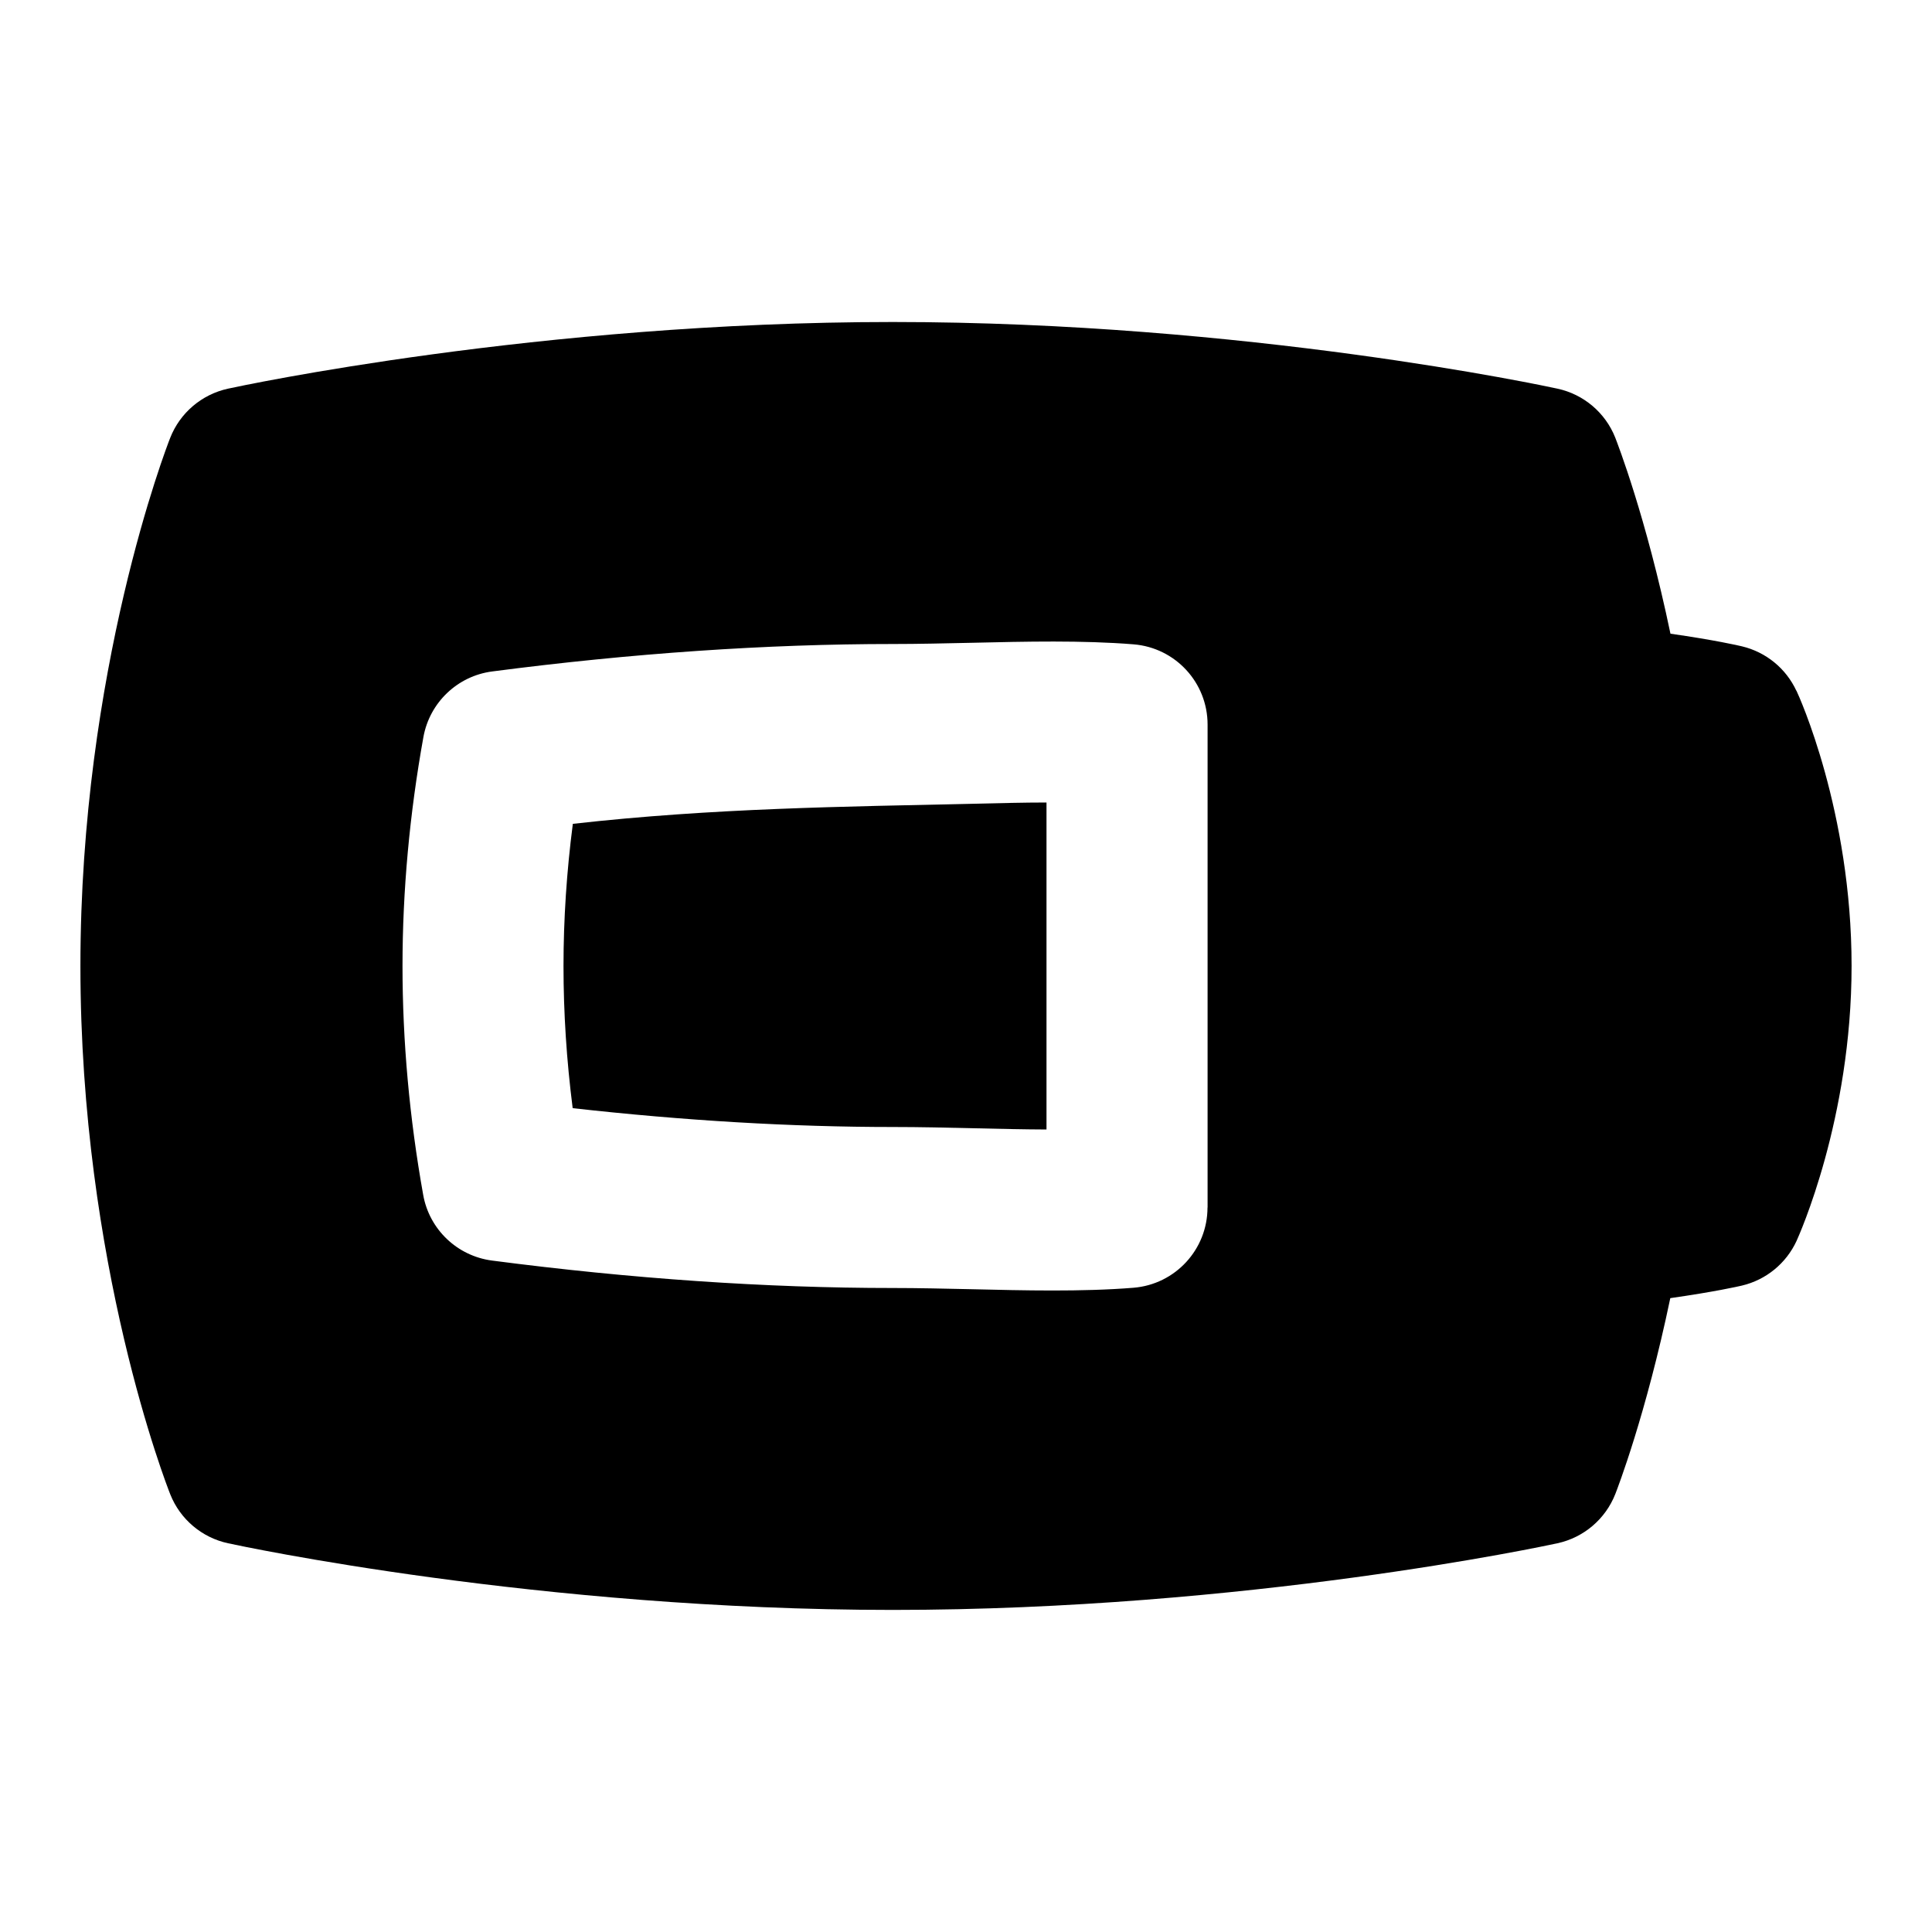 <svg id="Layer_1" viewBox="0 0 24 24" xmlns="http://www.w3.org/2000/svg" data-name="Layer 1"><path d="m7.116 10.234c-.077.594-.116 1.186-.116 1.766s.038 1.17.114 1.766c1.383.155 2.717.234 3.977.234.336 0 .68.008 1.023.016.305.007.602.014.886.015v-4.062c-.284 0-.582.008-.887.015-1.63.037-3.247.053-4.997.25z"/><path d="m22.315 8.581c-.129-.278-.378-.481-.676-.552-.041-.01-.336-.078-.888-.157-.304-1.457-.661-2.371-.686-2.436-.123-.31-.393-.538-.718-.608-.156-.034-3.867-.828-8.257-.828s-8.101.794-8.257.828c-.327.071-.597.301-.719.612-.046.116-1.115 2.883-1.115 6.56 0 3.708 1.071 6.449 1.116 6.563.123.31.393.538.718.608.156.034 3.867.828 8.257.828s8.101-.794 8.257-.828c.327-.071.597-.301.719-.612.026-.066.38-.982.683-2.433.553-.079.848-.146.89-.156.3-.071.55-.276.679-.556.027-.061.683-1.51.683-3.415 0-1.921-.656-3.359-.685-3.419zm-7.315 6.419c0 .521-.4.955-.92.997-.321.026-.661.034-1.006.034-.334 0-.673-.008-1.007-.016-.327-.007-.656-.015-.977-.015-1.57 0-3.246-.115-4.979-.341-.432-.057-.778-.387-.854-.816-.171-.956-.257-1.912-.257-2.843s.088-1.892.26-2.846c.078-.428.424-.757.854-.813 1.733-.226 3.408-.341 4.977-.341.32 0 .648-.008.976-.015.68-.016 1.38-.032 2.014.019.52.042.92.475.92.997v6z"/></svg>
